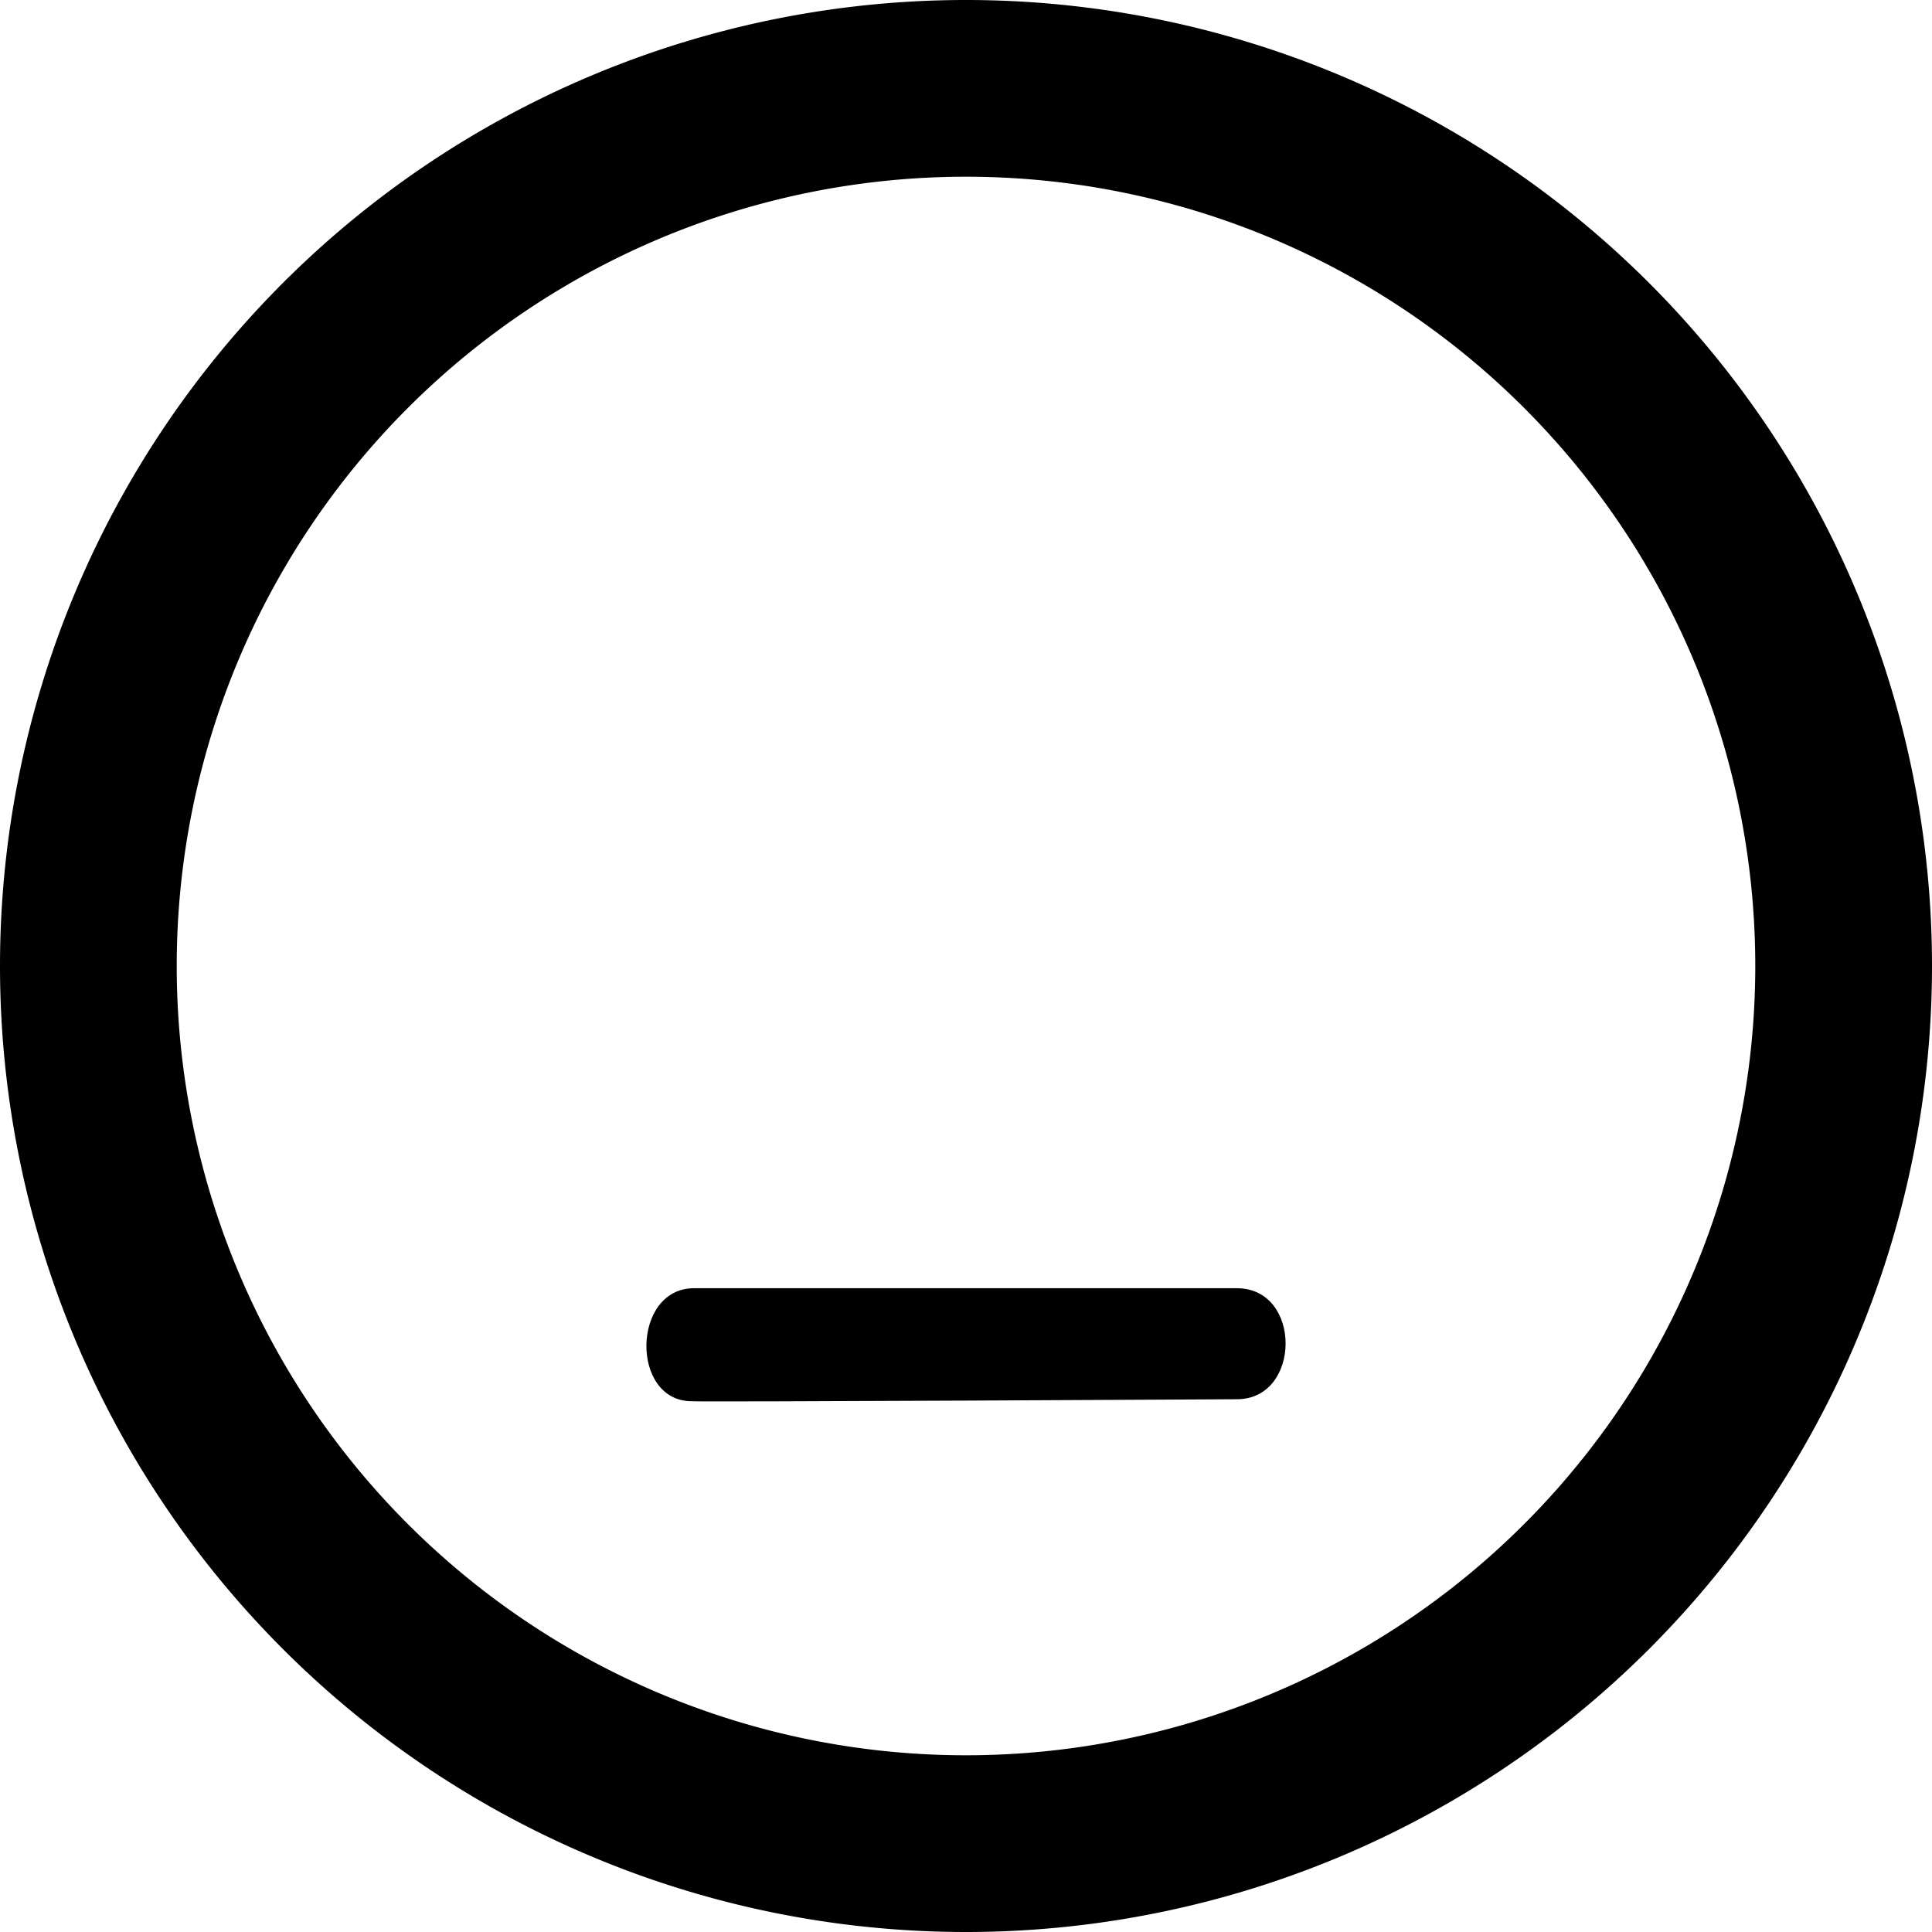 <svg viewBox="0 0 512 512">
    <path
        d="M 256 0 A 256 256 0 0 0 0 256 A 256 256 0 0 0 256 512 A 256 256 0 0 0 512 256 A 256 256 0 0 0 256 0 z M 256 46.834 A 209.166 209.166 0 0 1 465.166 256 A 209.166 209.166 0 0 1 256 465.166 A 209.166 209.166 0 0 1 46.834 256 A 209.166 209.166 0 0 1 256 46.834 z " />
    <path
        d="m 183.907,341.393 h 143.893 c 17.301,0 17.096,29.421 0,29.421 0.407,0 -144.503,0.788 -144.503,0.525 -16.289,0 -15.895,-29.946 0.611,-29.946 z" />
</svg>
